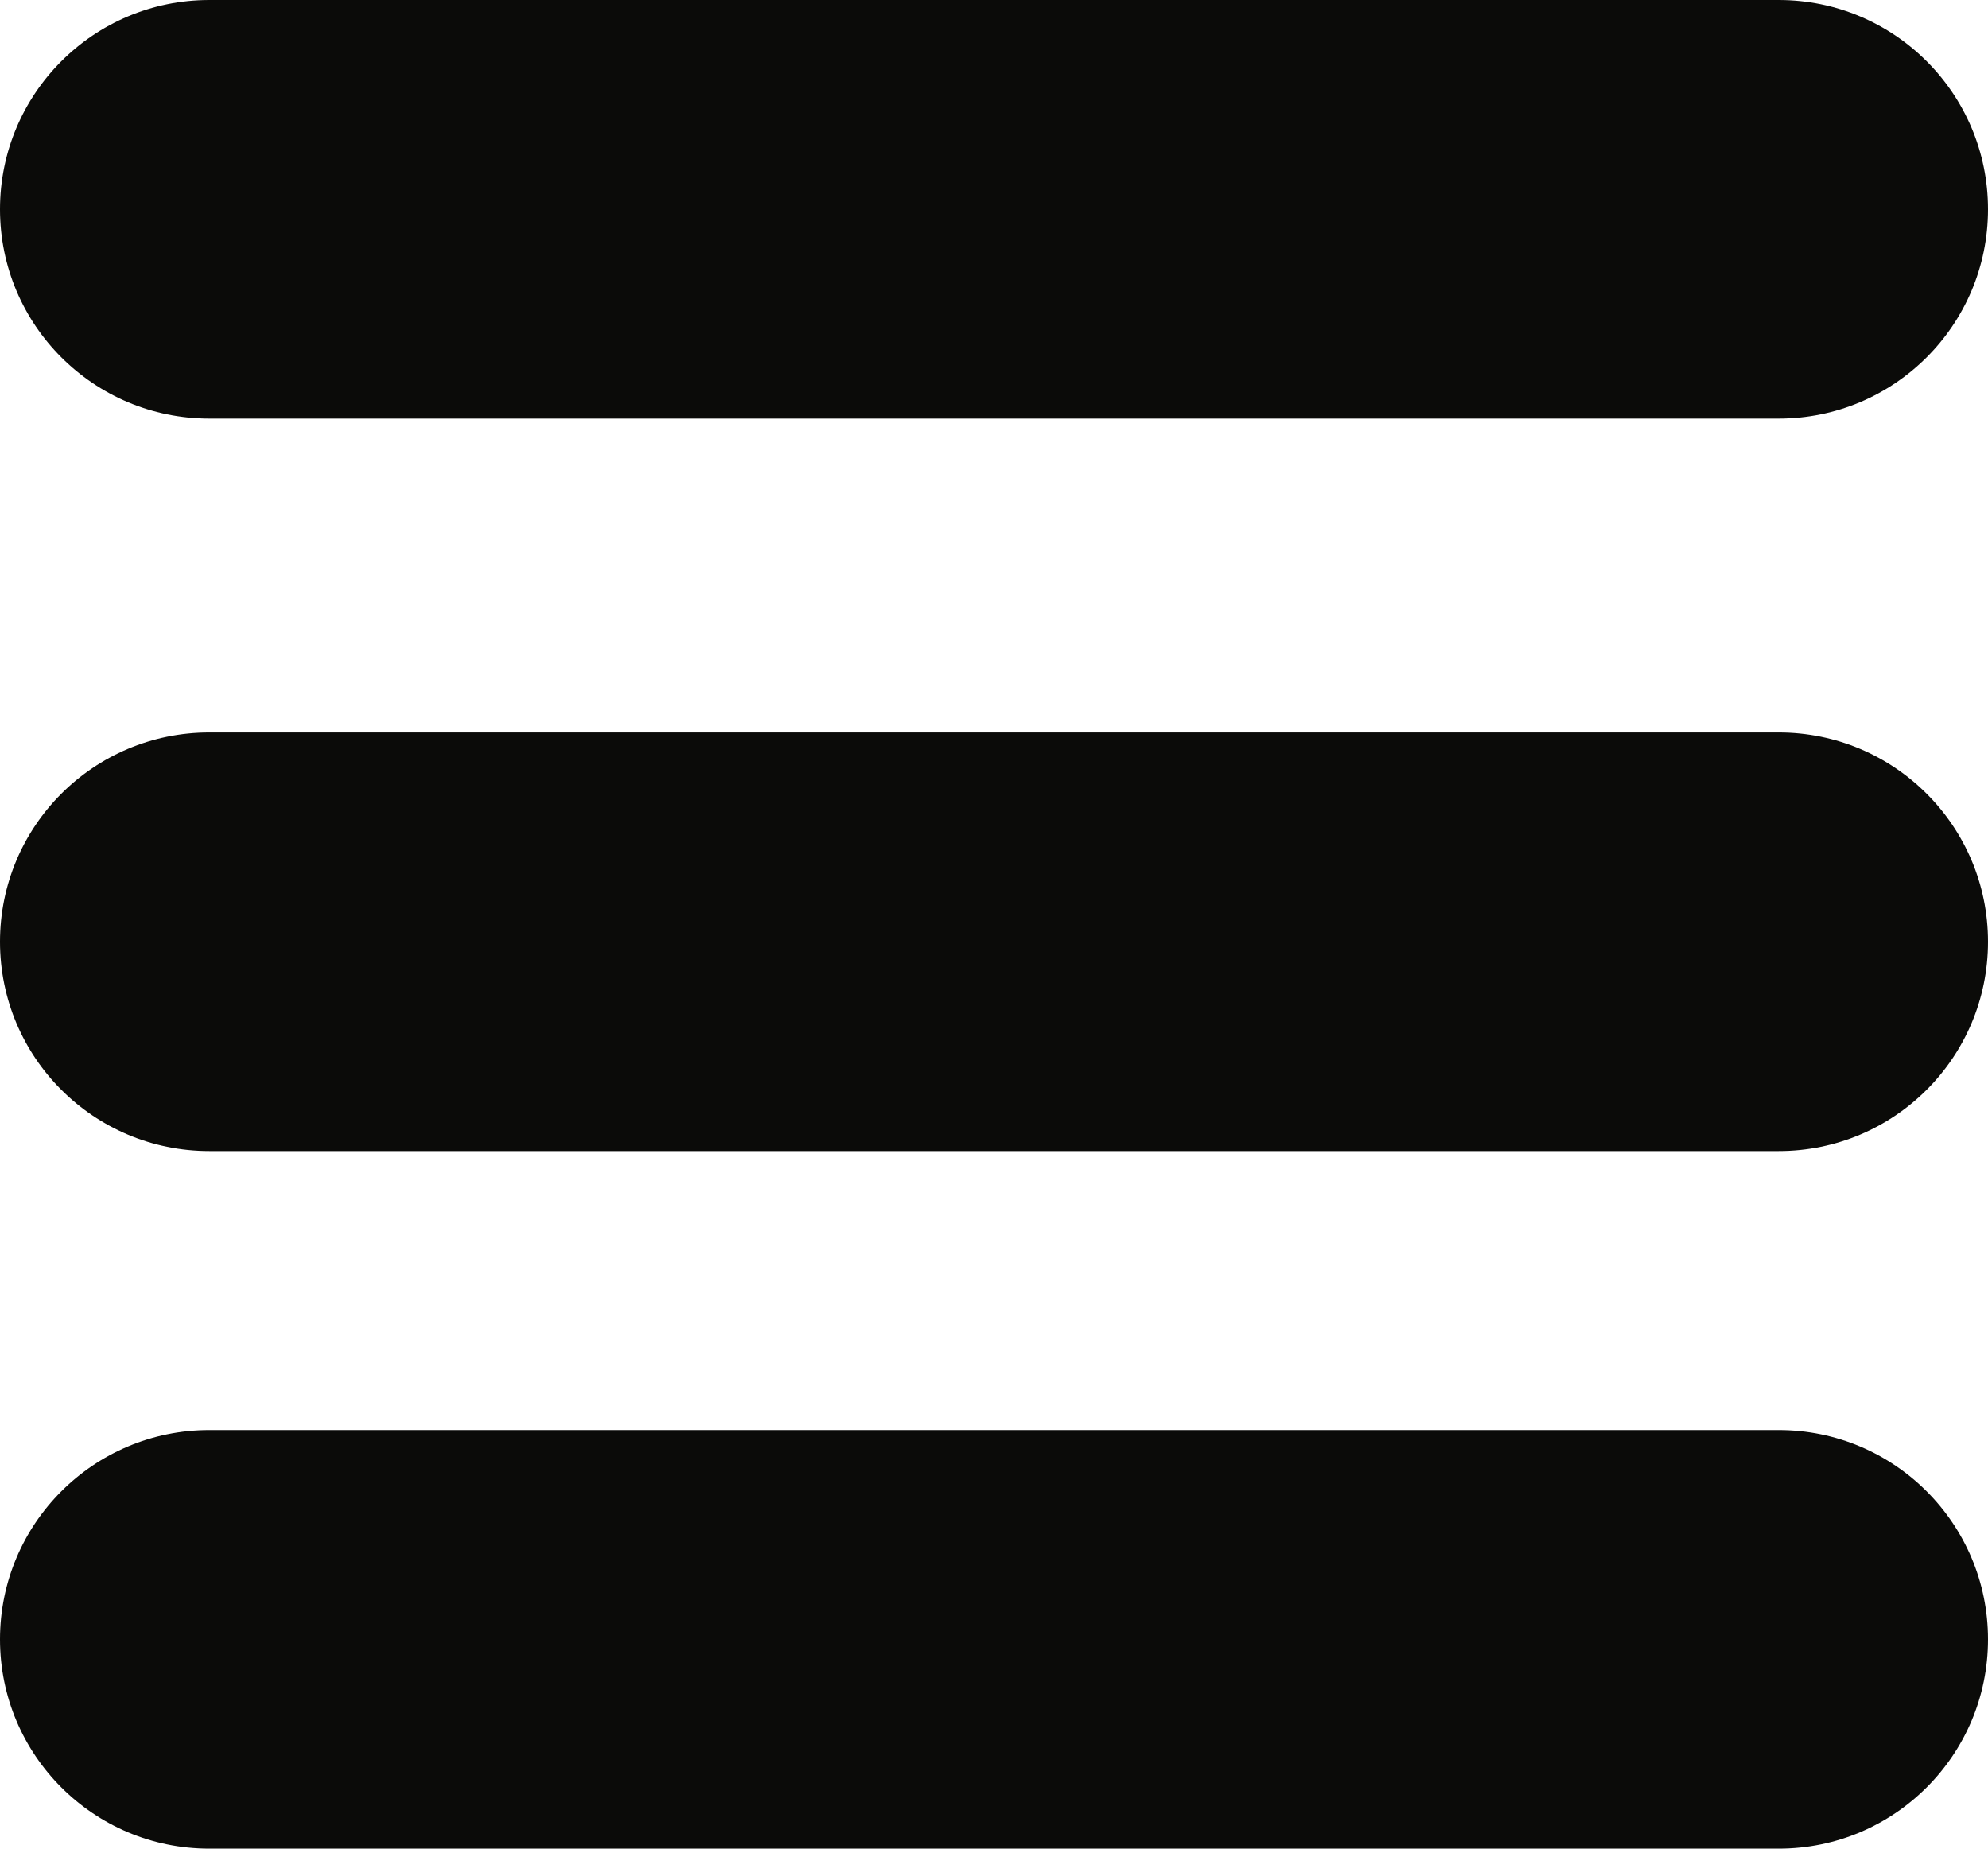 <svg width="57" height="53" viewBox="0 0 57 53" fill="none" xmlns="http://www.w3.org/2000/svg">
<g clip-path="url(#clip0_166_470)">
<path d="M51 0H6C2.686 0 0 2.686 0 6C0 9.314 2.686 12 6 12H51C54.314 12 57 9.314 57 6C57 2.686 54.314 0 51 0Z" fill="#0B0B09"/>
<path d="M51 41H6C2.686 41 0 43.686 0 47C0 50.314 2.686 53 6 53H51C54.314 53 57 50.314 57 47C57 43.686 54.314 41 51 41Z" fill="#0B0B09"/>
<path d="M51 21H6C2.686 21 0 23.686 0 27C0 30.314 2.686 33 6 33H51C54.314 33 57 30.314 57 27C57 23.686 54.314 21 51 21Z" fill="#0B0B09"/>
</g>
<defs>
<clipPath id="clip0_166_470">
<rect width="57" height="53" fill="white"/>
</clipPath>
</defs>
</svg>
